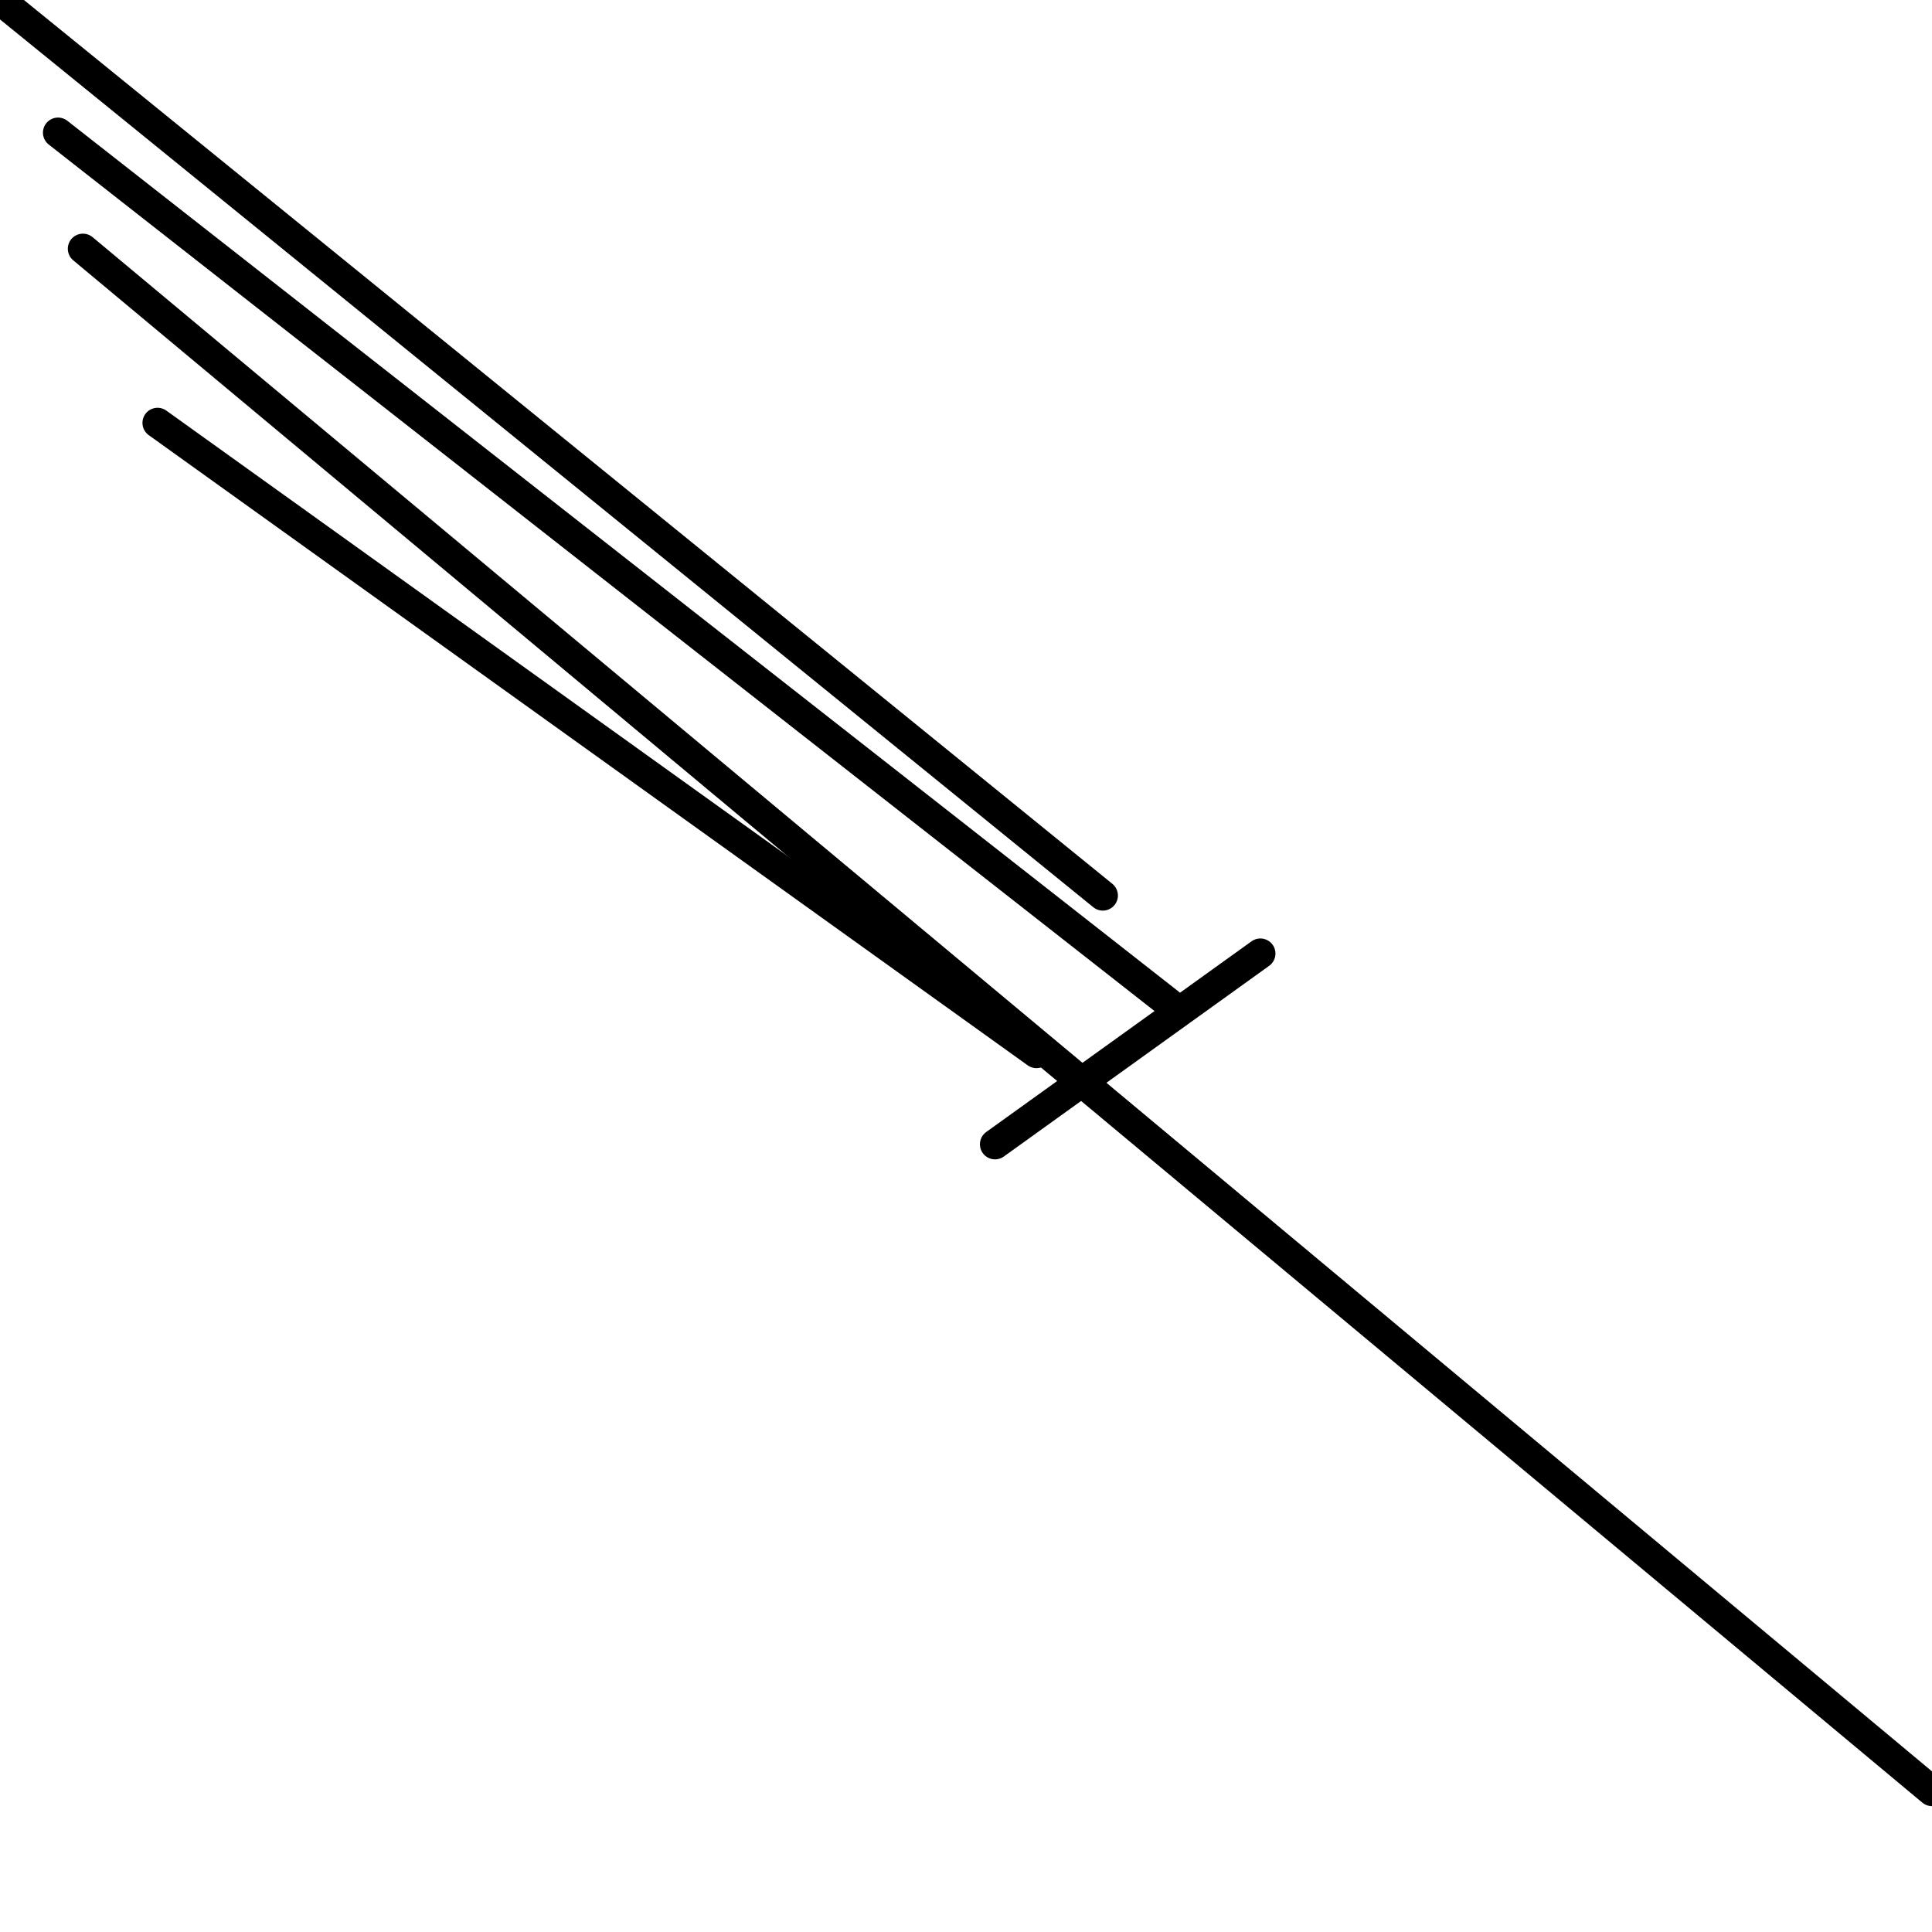 <?xml version="1.0" encoding="utf-8" ?>
<svg baseProfile="full" height="256" version="1.1" width="256" xmlns="http://www.w3.org/2000/svg" xmlns:ev="http://www.w3.org/2001/xml-events" xmlns:xlink="http://www.w3.org/1999/xlink"><defs /><polyline fill="none" points="146.129,118.661 0.0,0.0" stroke="black" stroke-linecap="round" stroke-width="4" /><polyline fill="none" points="154.918,132.944 7.691,17.579" stroke="black" stroke-linecap="round" stroke-width="4" /><polyline fill="none" points="137.339,139.536 20.876,56.034" stroke="black" stroke-linecap="round" stroke-width="4" /><polyline fill="none" points="131.845,151.622 167.004,126.352" stroke="black" stroke-linecap="round" stroke-width="4" /><polyline fill="none" points="256.0,237.322 10.987,32.961" stroke="black" stroke-linecap="round" stroke-width="4" /></svg>